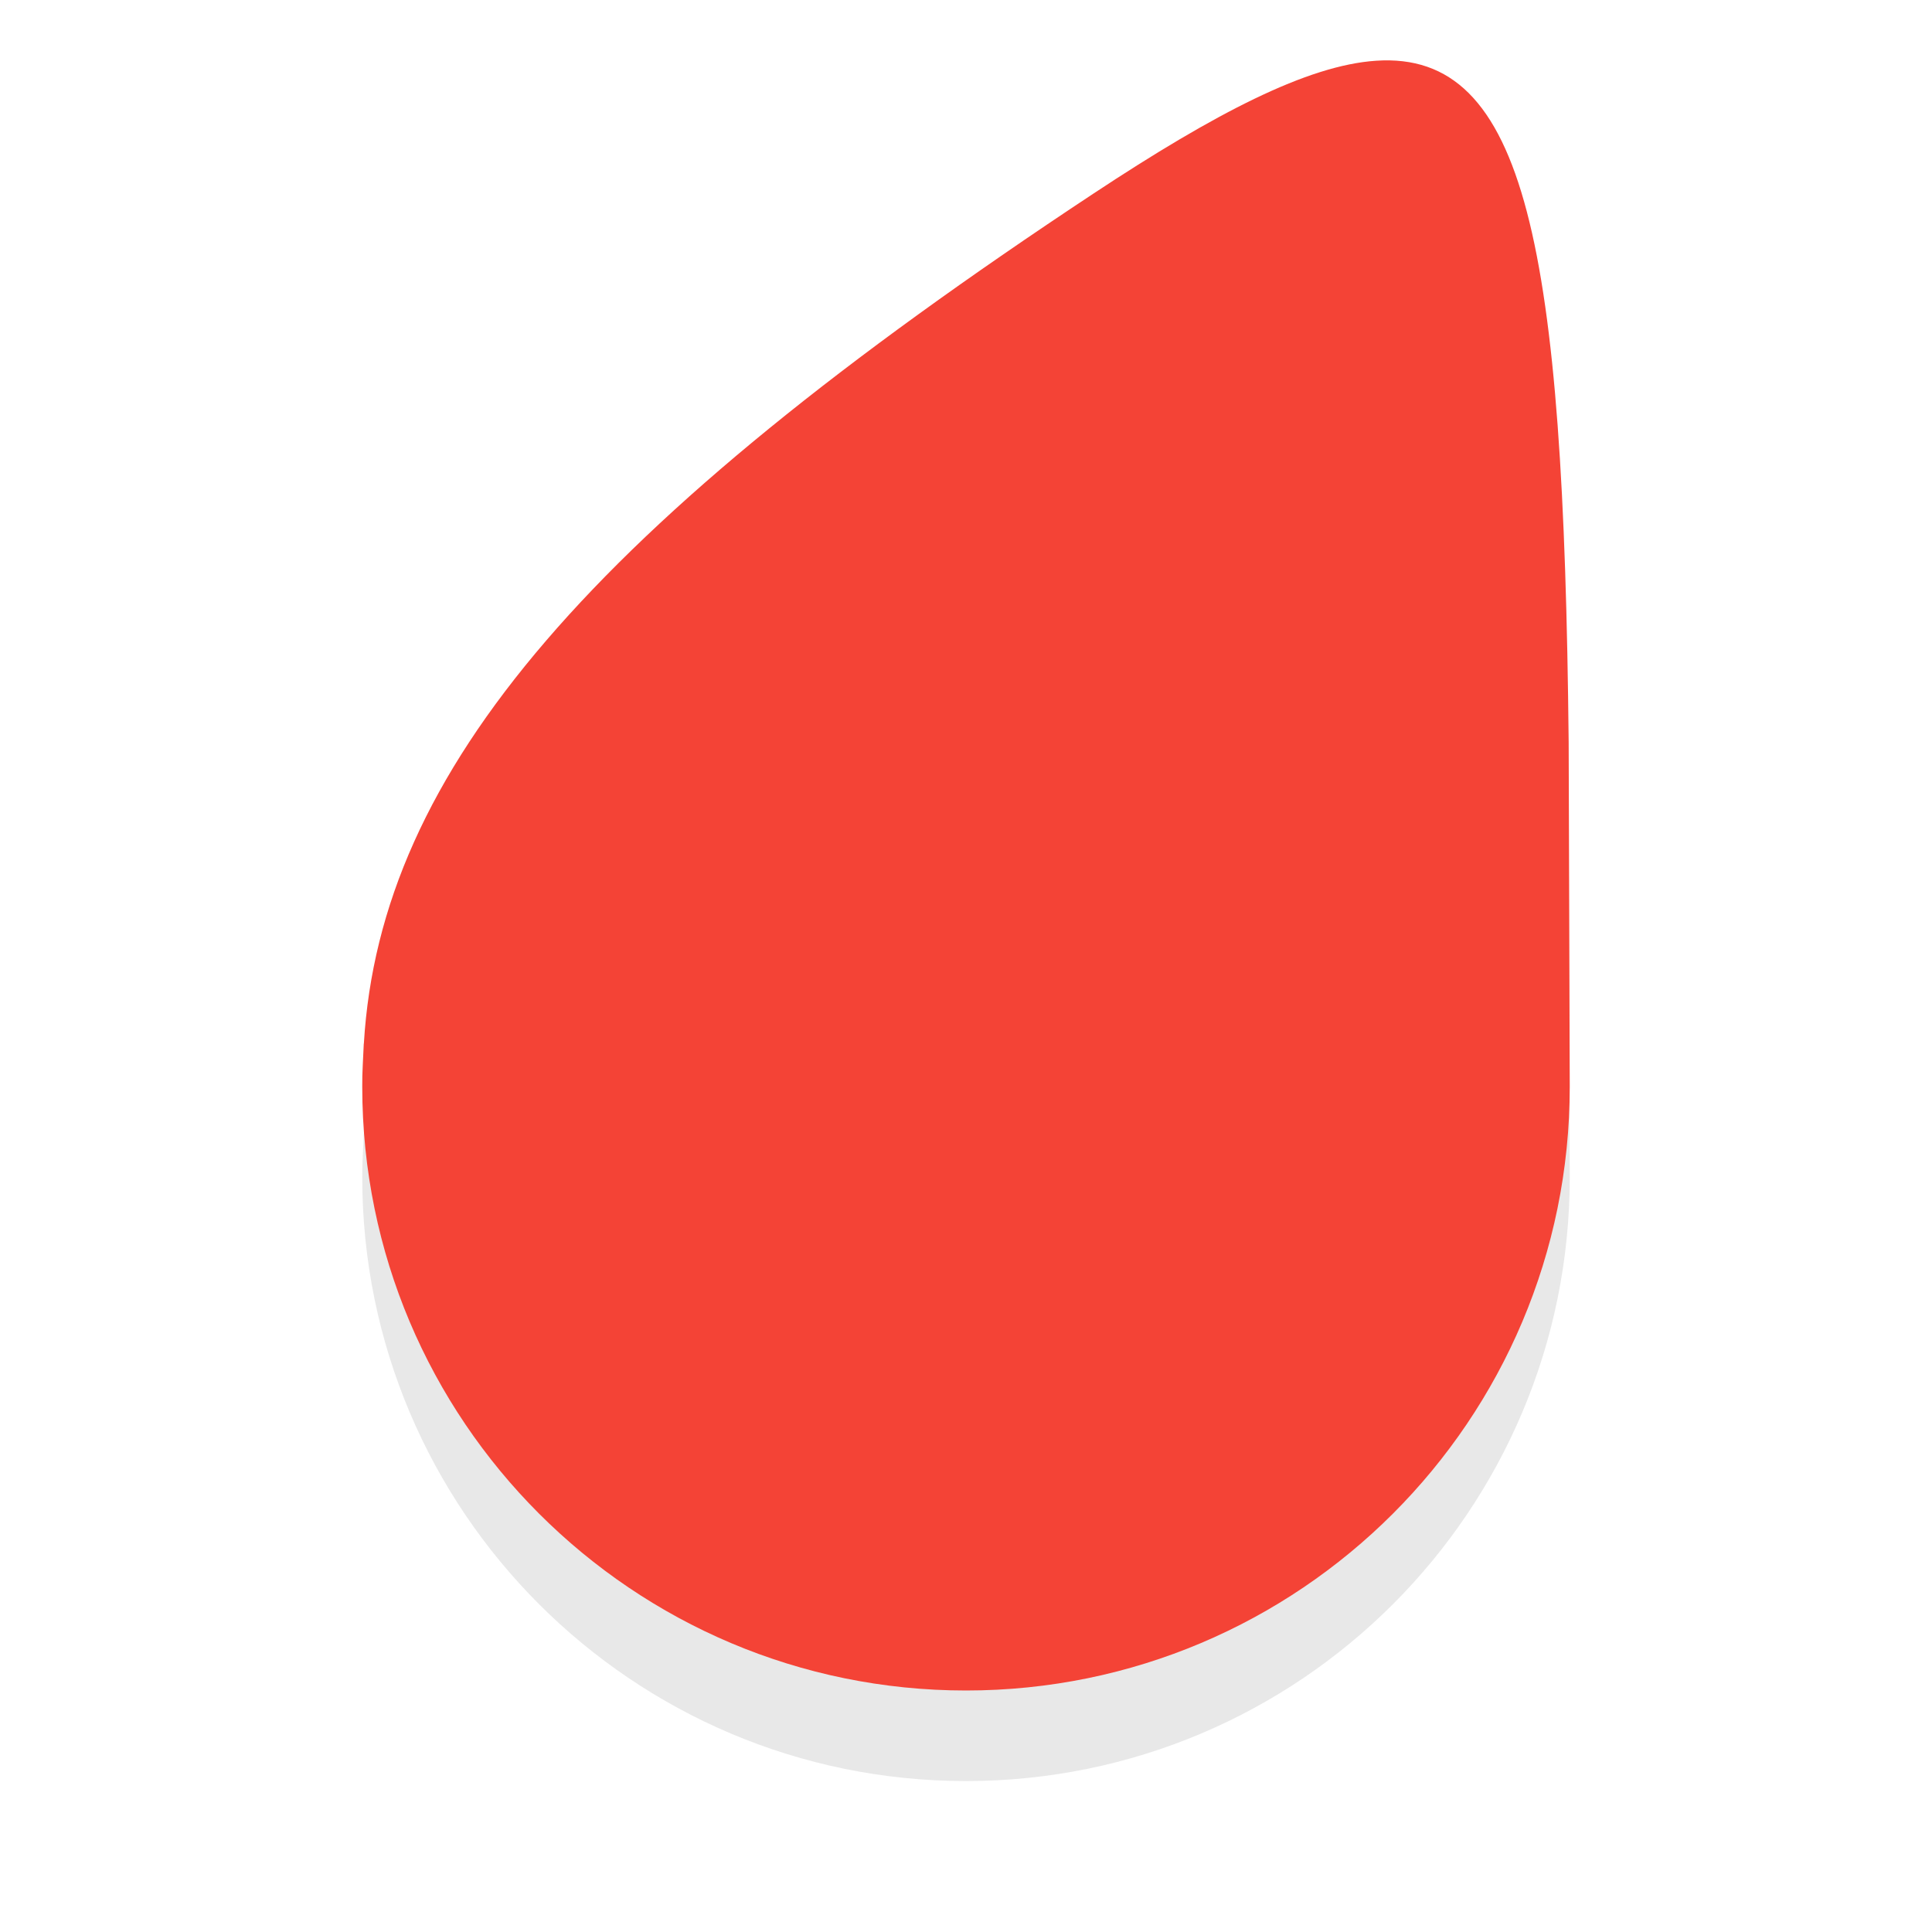 <svg xmlns="http://www.w3.org/2000/svg" id="svg2" width="32" height="32" version="1.1">
 <defs id="defs6">
  <filter id="filter1153" style="color-interpolation-filters:sRGB" width="1.226" height="1.167" x="-.11" y="-.08">
   <feGaussianBlur id="feGaussianBlur1155" stdDeviation=".94"/>
  </filter>
 </defs>
 <path id="path1103" style="opacity:0.3;fill:#000000;fill-opacity:1;stroke-width:0.614;filter:url(#filter1153)" transform="matrix(-1,0,0,1,32,0)" d="M 9.209,2.506 C 6.718,2.337 6.1,5.585 6.018,13.791 L 6,19.5 c 0,5.523 4.477,10 10,10 5.523,0 10,-4.477 10,-10 0.003,-0.235 -0.017,-0.487 -0.025,-0.707 l -0.002,-0.012 C 25.702,14.252 22.22,10.213 13.893,4.709 11.86,3.366 10.341,2.582 9.209,2.506 Z"/>
 <path id="path834" style="fill:#f44336;fill-opacity:1;stroke-width:0.614" d="m 22.791,1.006 c 2.491,-0.168 3.109,3.079 3.191,11.285 L 26,18 C 26,23.523 21.523,28 16,28 10.477,28 6,23.523 6,18 5.997,17.765 6.017,17.513 6.025,17.293 l 0.002,-0.012 C 6.298,12.752 9.78,8.713 18.107,3.209 c 2.032,-1.343 3.551,-2.127 4.684,-2.203 z"/>
</svg>
